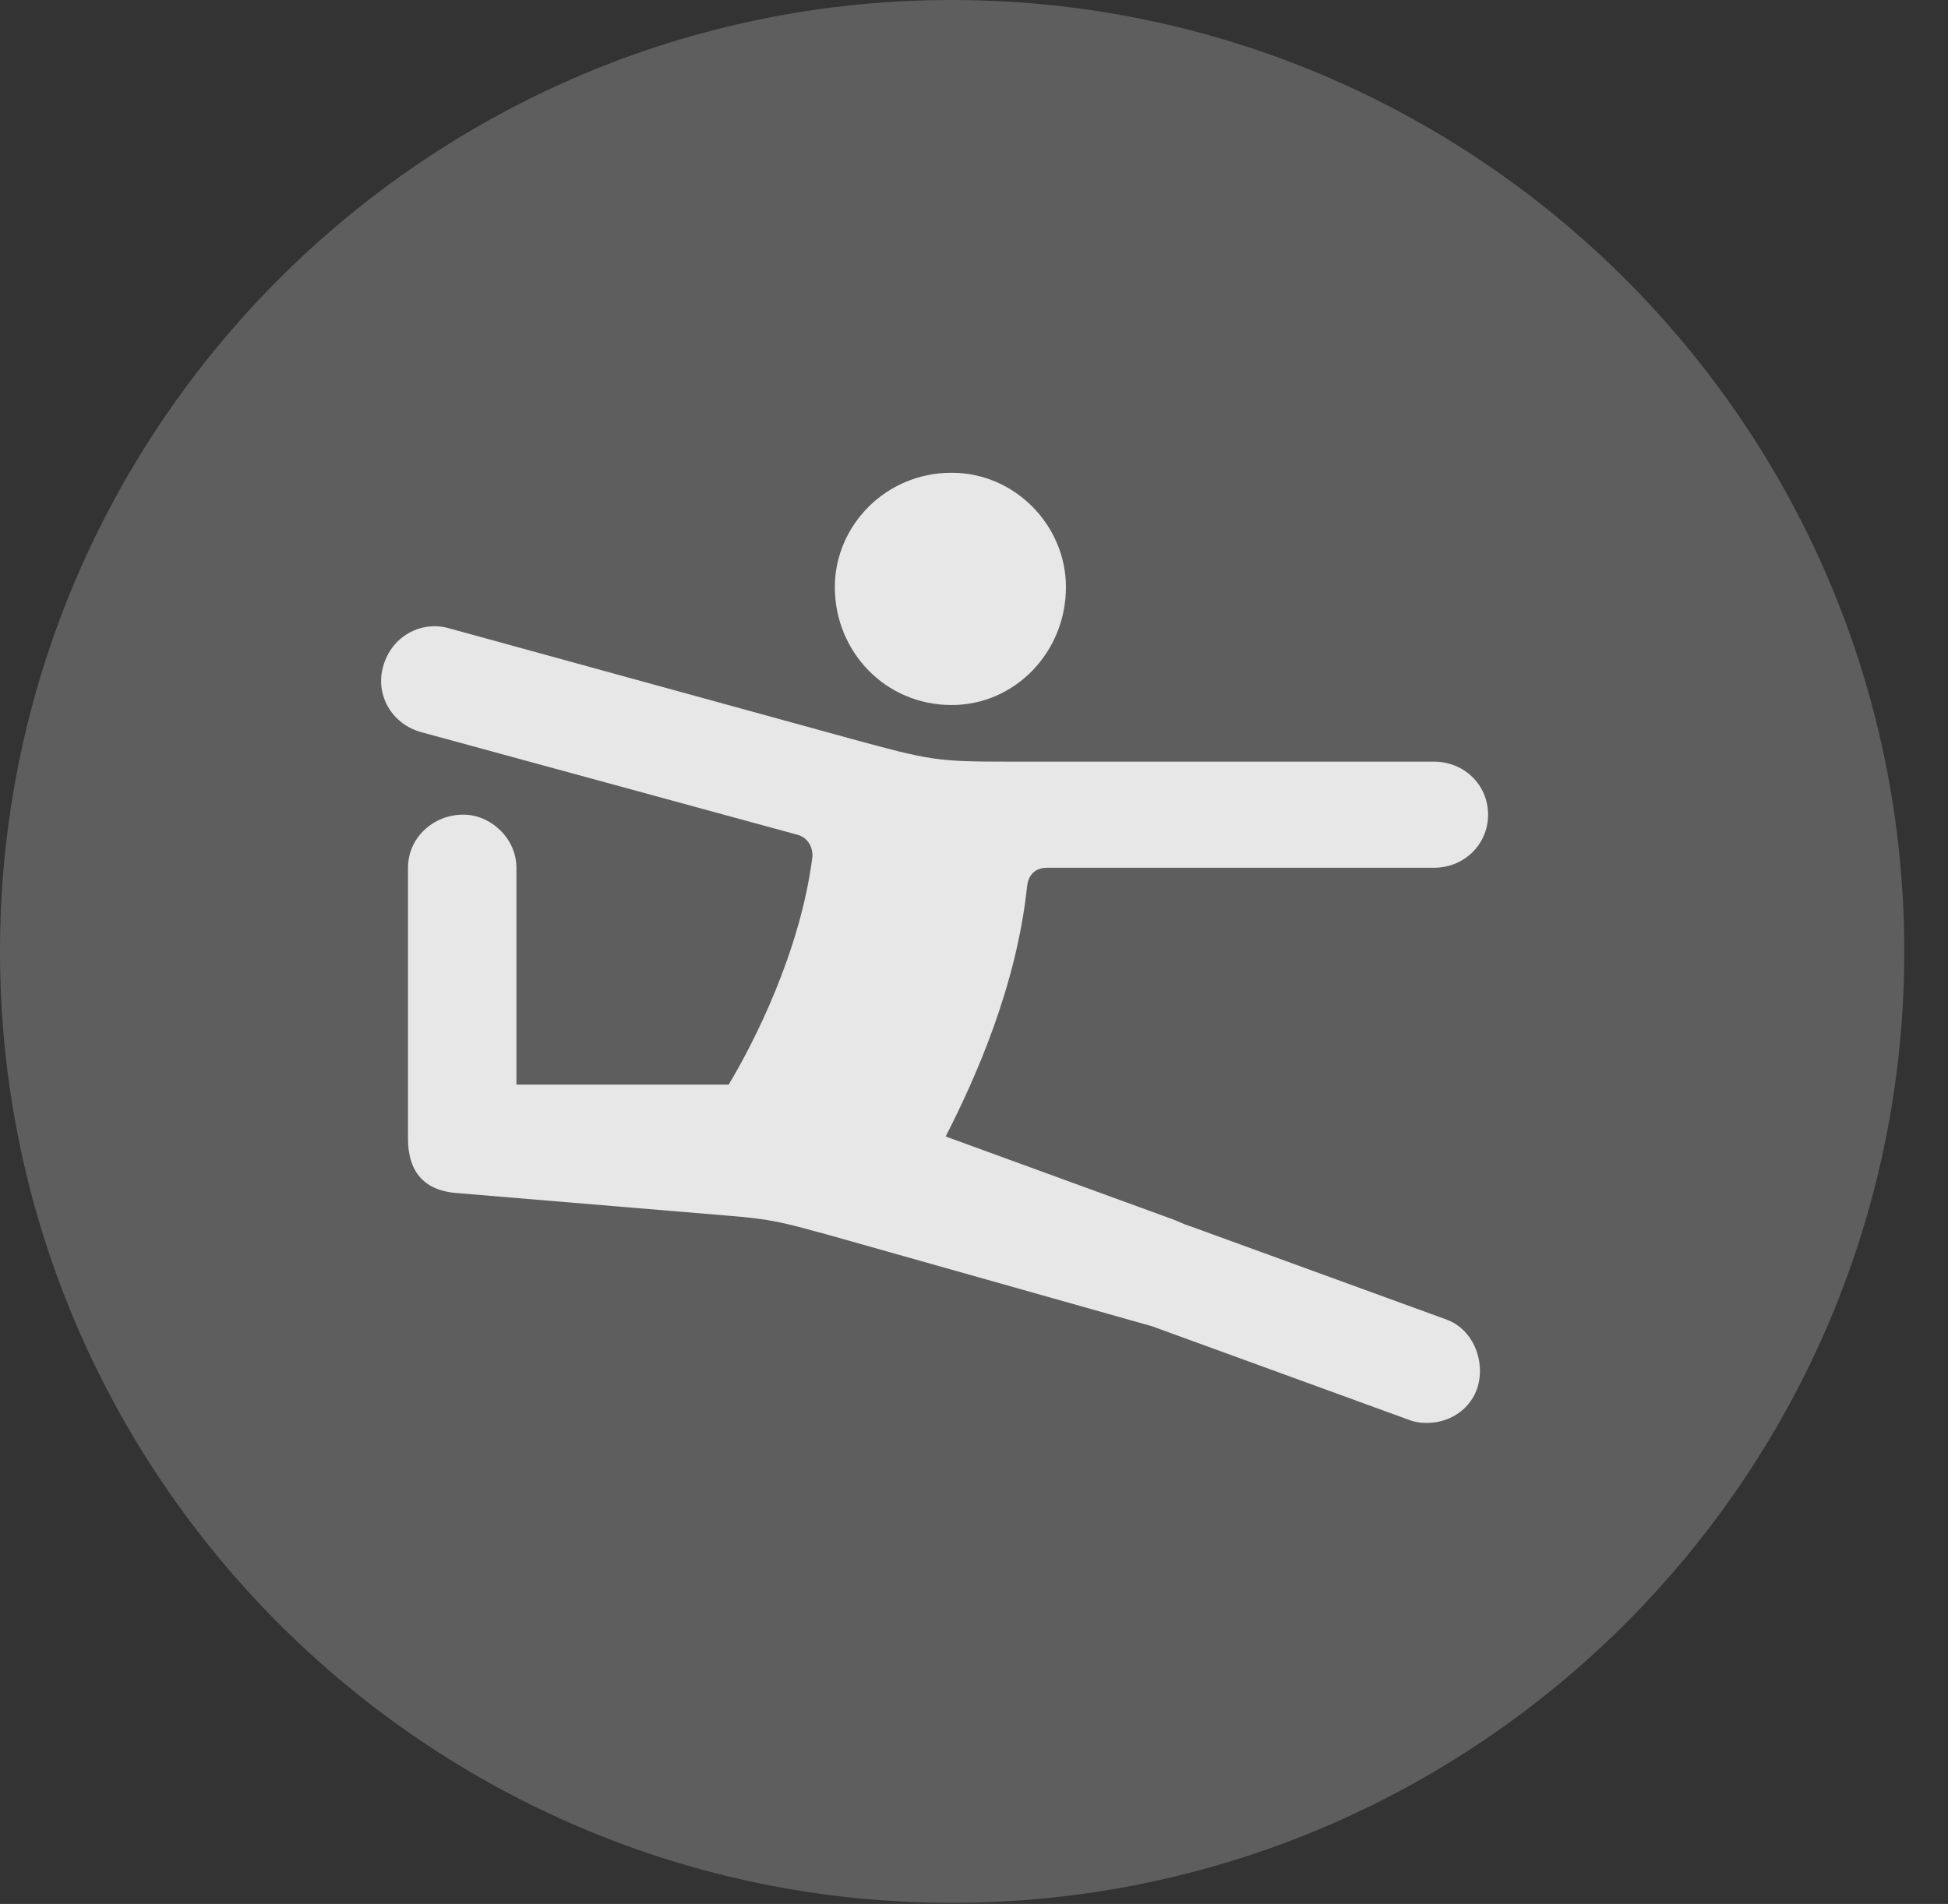 <?xml version="1.0" encoding="UTF-8"?>
<!--Generator: Apple Native CoreSVG 341-->
<!DOCTYPE svg
PUBLIC "-//W3C//DTD SVG 1.1//EN"
       "http://www.w3.org/Graphics/SVG/1.1/DTD/svg11.dtd">
<svg version="1.1" xmlns="http://www.w3.org/2000/svg" xmlns:xlink="http://www.w3.org/1999/xlink" viewBox="0 0 16.133 15.771">
 <rect x="0" y="0" width="16.133" height="15.771" fill="#333333" stroke="none"/>
 <g>
  <rect height="15.771" opacity="0" width="16.133" x="0" y="0"/>
  <path d="M7.881 15.762C12.236 15.762 15.771 12.227 15.771 7.881C15.771 3.535 12.236 0 7.881 0C3.535 0 0 3.535 0 7.881C0 12.227 3.535 15.762 7.881 15.762Z" fill="white" fill-opacity="0.212"/>
  <path d="M7.881 5.84C7.334 5.84 6.914 5.4 6.914 4.863C6.914 4.355 7.334 3.916 7.881 3.916C8.408 3.916 8.828 4.355 8.828 4.863C8.828 5.4 8.408 5.84 7.881 5.84ZM3.789 9.883C3.496 9.863 3.379 9.688 3.379 9.434L3.379 7.188C3.379 6.943 3.584 6.748 3.838 6.748C4.062 6.748 4.277 6.943 4.277 7.188L4.277 8.984L6.035 8.984C6.24 8.643 6.631 7.881 6.729 7.09C6.729 7.002 6.68 6.934 6.602 6.914L3.486 6.064C3.242 5.996 3.105 5.752 3.174 5.518C3.242 5.273 3.486 5.137 3.721 5.205L7.061 6.123C7.705 6.299 7.764 6.309 8.35 6.309L11.875 6.309C12.129 6.309 12.324 6.504 12.324 6.748C12.324 6.992 12.129 7.188 11.875 7.188L8.672 7.188C8.574 7.188 8.516 7.246 8.506 7.344C8.418 8.174 8.076 8.936 7.832 9.414L9.707 10.098C9.736 10.107 9.814 10.146 9.854 10.156L11.973 10.928C12.197 11.006 12.305 11.27 12.236 11.494C12.148 11.758 11.855 11.836 11.66 11.758L9.541 10.986L6.846 10.225C6.484 10.127 6.396 10.098 6.006 10.068Z" fill="white" fill-opacity="0.85"/>
 </g>
</svg>
